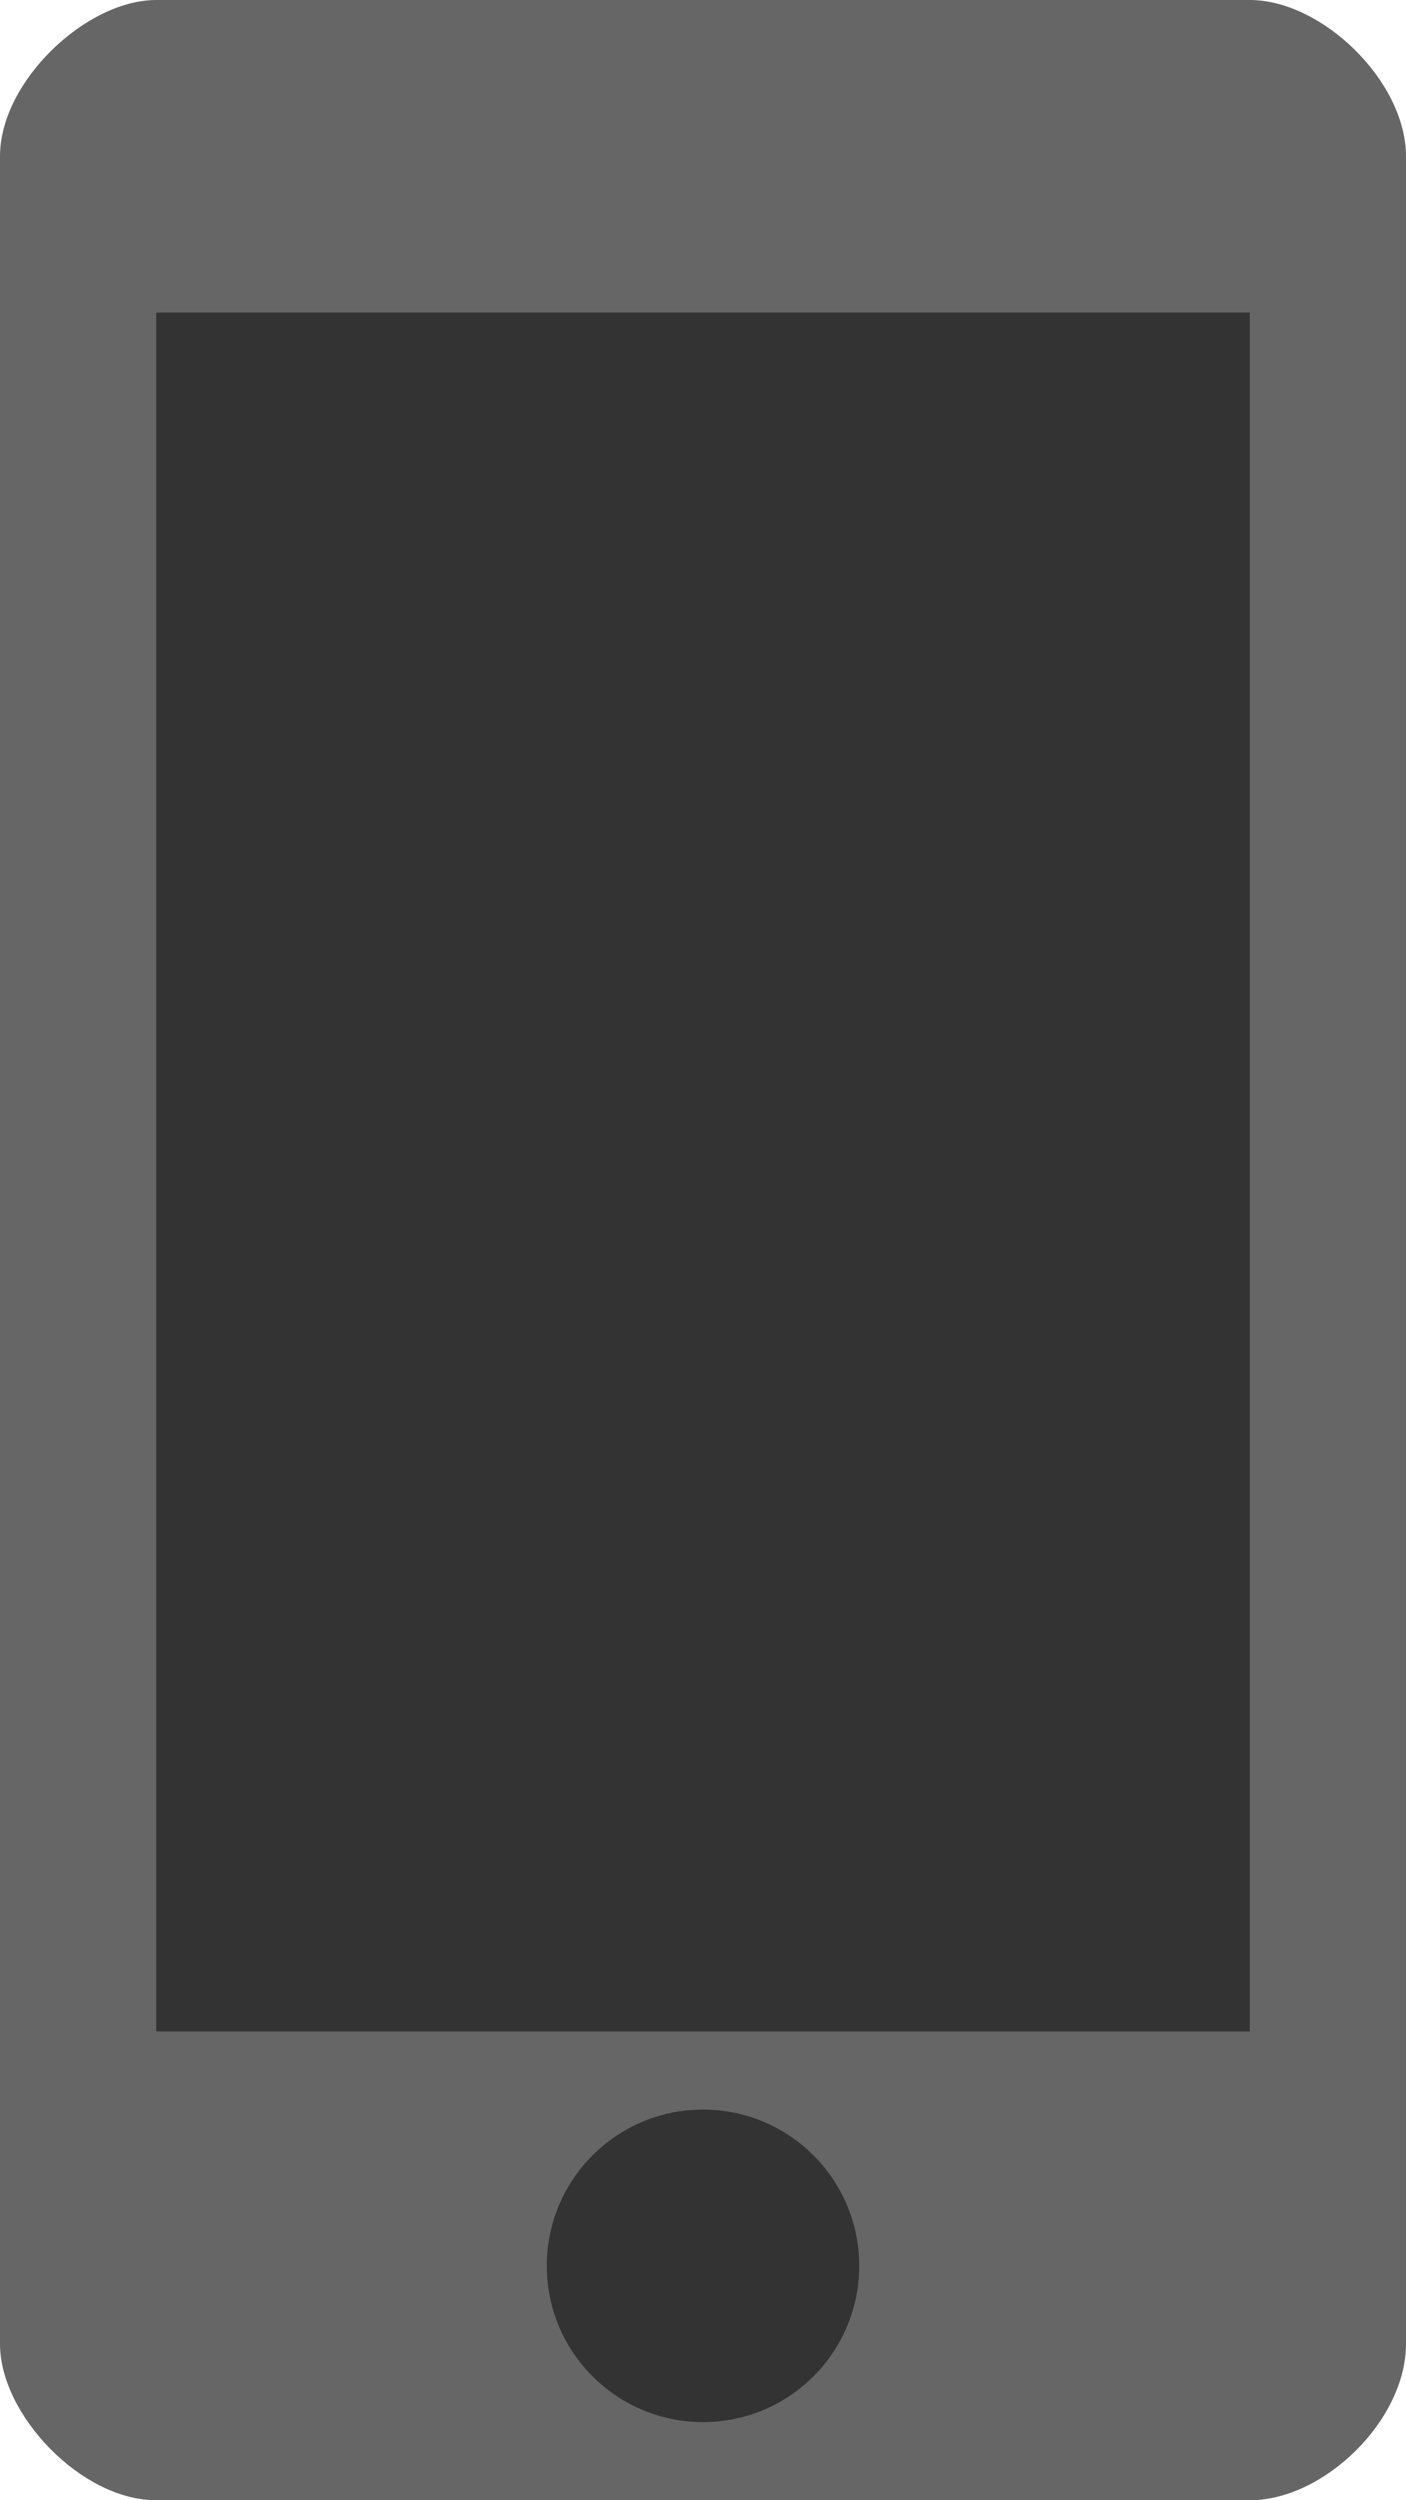 <?xml version="1.0" encoding="iso-8859-1"?>
<!-- Generator: Adobe Illustrator 16.0.0, SVG Export Plug-In . SVG Version: 6.00 Build 0)  -->
<!DOCTYPE svg PUBLIC "-//W3C//DTD SVG 1.1//EN" "http://www.w3.org/Graphics/SVG/1.1/DTD/svg11.dtd">
<svg version="1.1" id="Layer_1" xmlns="http://www.w3.org/2000/svg" xmlns:xlink="http://www.w3.org/1999/xlink" x="0px" y="0px"
	 width="36px" height="64px" viewBox="0 0 36 64" style="enable-background:new 0 0 36 64;" xml:space="preserve">
<g id="Bevel_9_">
	<g>
		<path style="fill:#666666;" d="M32,0H4C2.208,0,0,2.083,0,4.001V6v1.999V56v1.999v2v0.002C0.001,61.815,2.087,64,4,64h28
			c1.9,0,3.999-2.047,4-3.999v-0.002v-2V56V7.999V6V4.001C36,2.083,33.854,0,32,0z"/>
	</g>
</g>
<g id="Home_Btn_2_">
	<g>
		<circle style="fill:#333333;" cx="18" cy="58" r="4"/>
	</g>
</g>
<g id="Display_8_">
	<g>
		<rect x="4" y="8" style="fill:#333333;" width="28" height="44.001"/>
	</g>
</g>
<g>
</g>
<g>
</g>
<g>
</g>
<g>
</g>
<g>
</g>
<g>
</g>
<g>
</g>
<g>
</g>
<g>
</g>
<g>
</g>
<g>
</g>
<g>
</g>
<g>
</g>
<g>
</g>
<g>
</g>
</svg>
